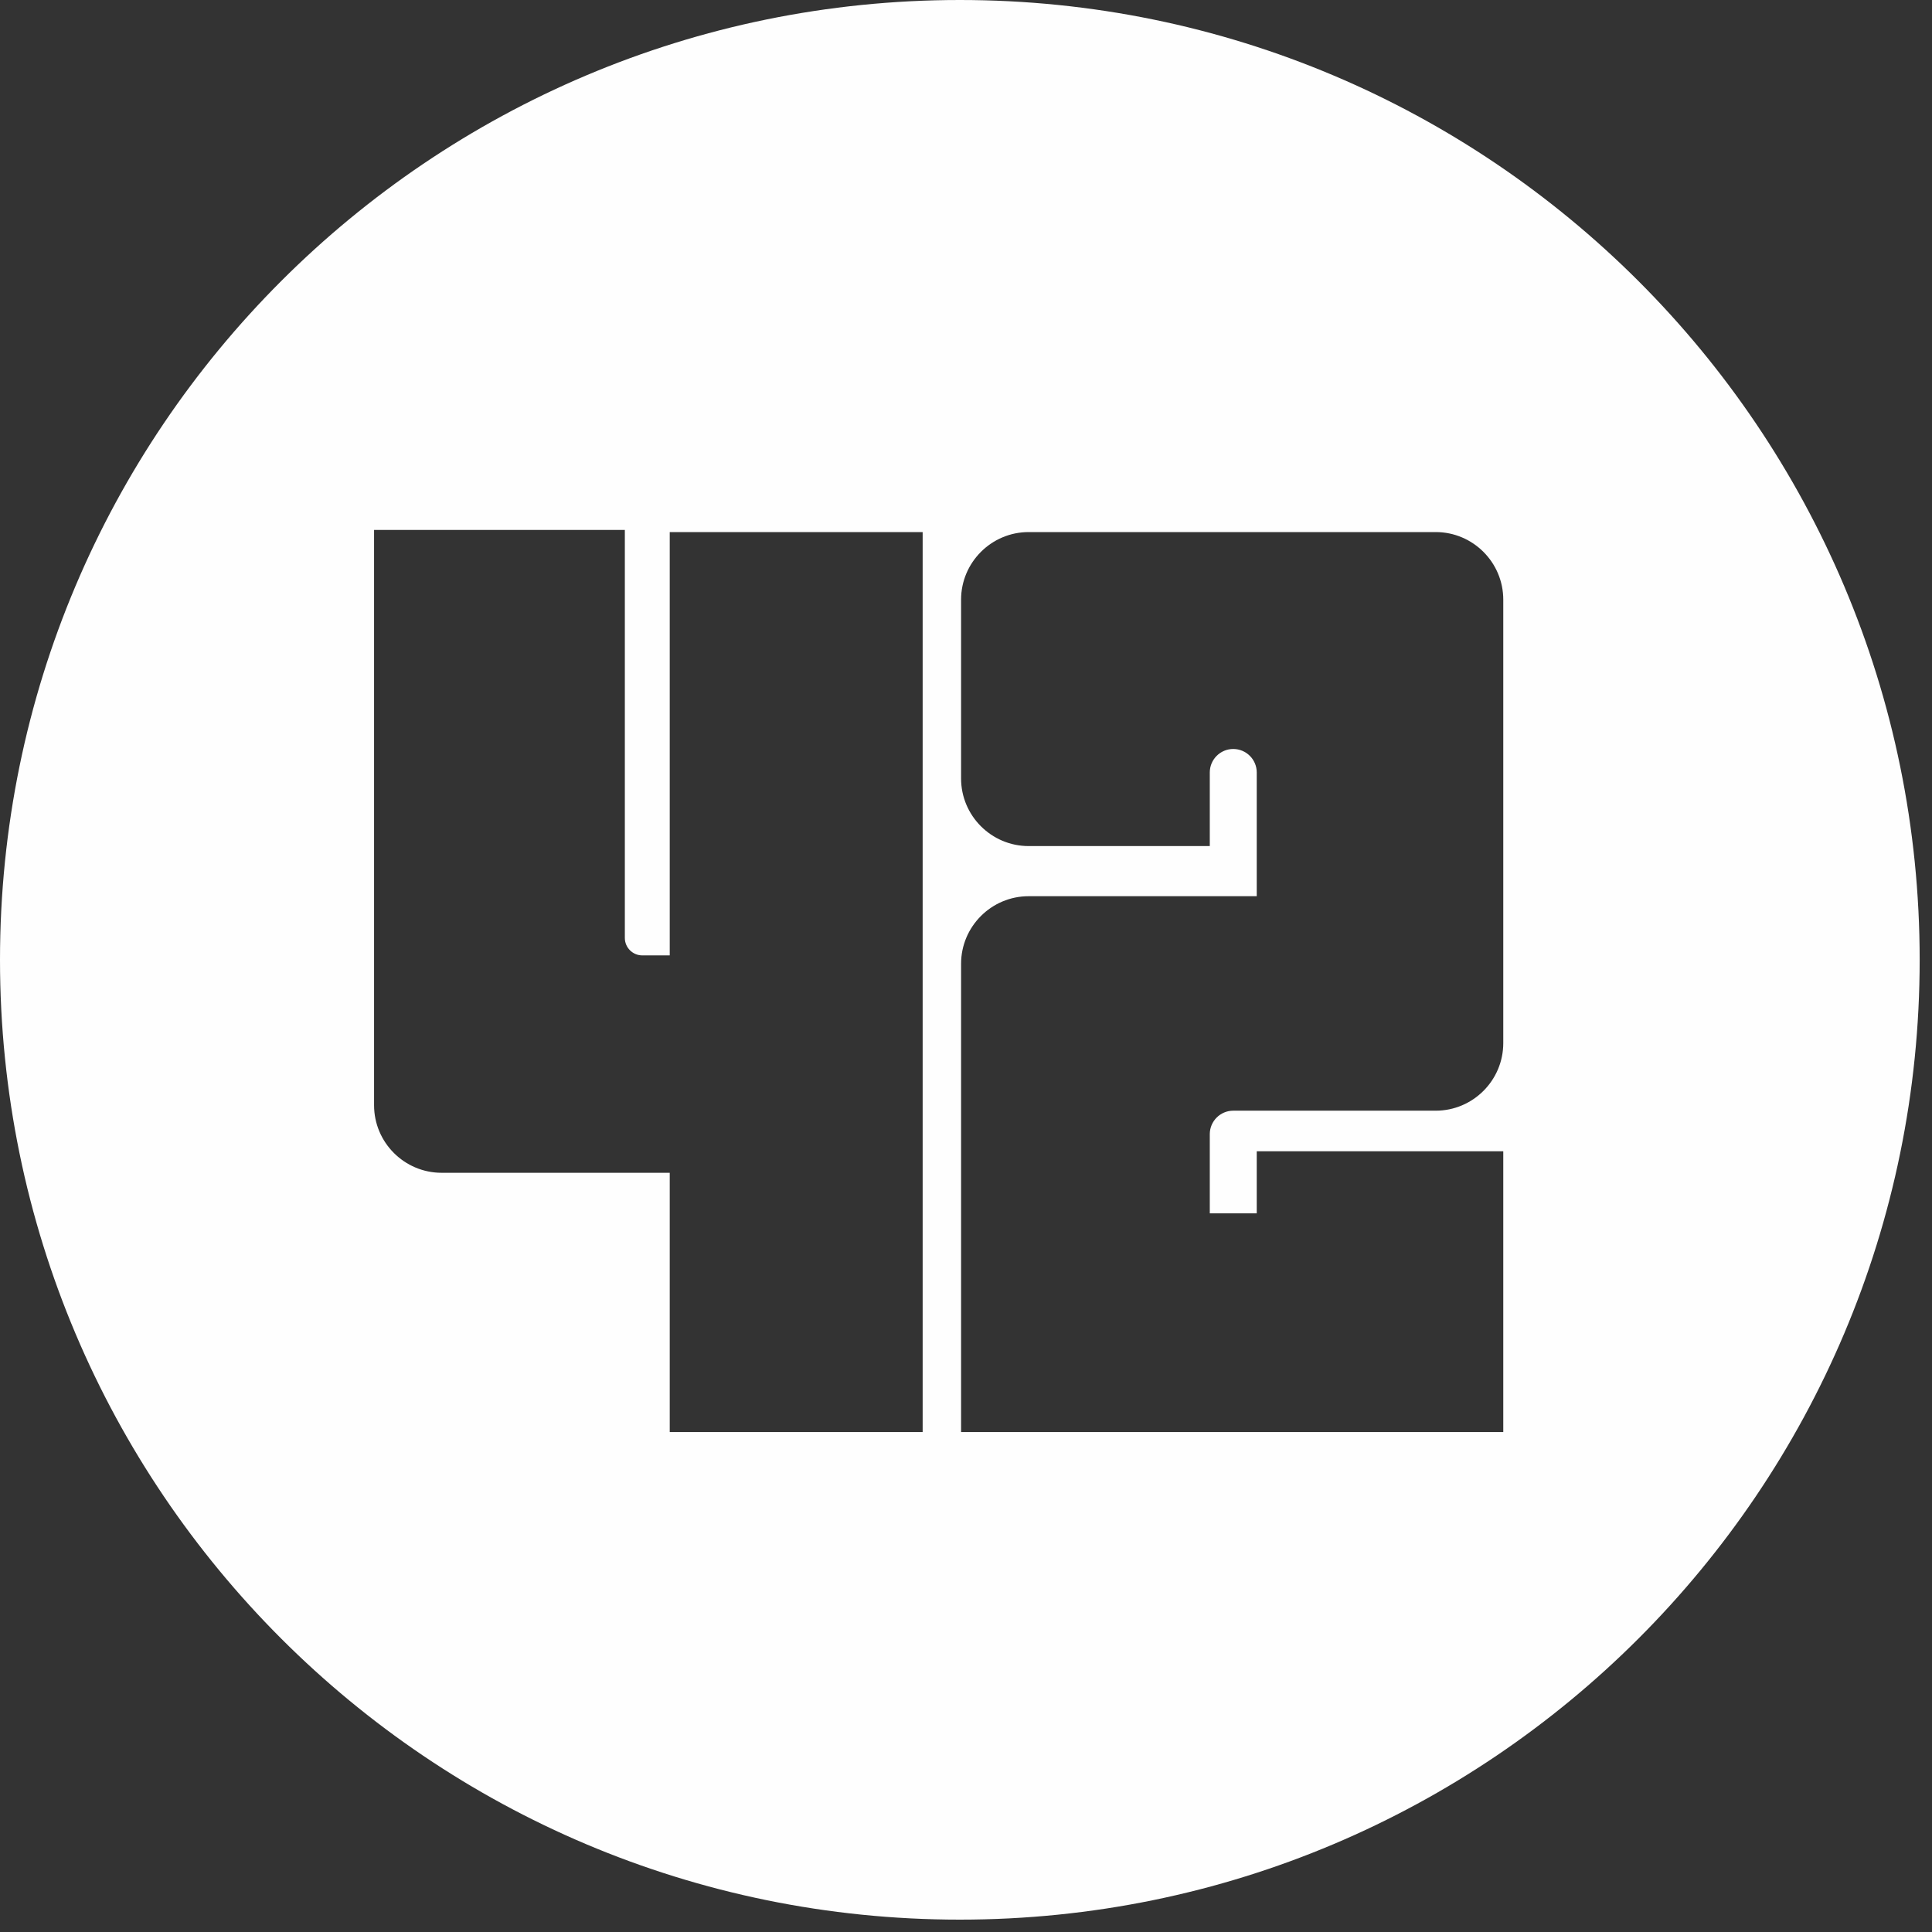 <?xml version="1.0" encoding="UTF-8" standalone="no"?>
<svg width="55px" height="55px" viewBox="0 0 55 55" version="1.1" xmlns="http://www.w3.org/2000/svg" xmlns:xlink="http://www.w3.org/1999/xlink">
    <rect x="0" y="0" width="55" height="55" fill="#333333" stroke="none"/>
    <!-- Generator: Sketch 50.2 (55047) - http://www.bohemiancoding.com/sketch -->
    <title>42logo</title>
    <desc>Created with Sketch.</desc>
    <defs></defs>
    <g id="Page-1" stroke="none" stroke-width="1" fill="none" fill-rule="evenodd">
        <g id="Artboard-1" transform="translate(-353, -120)" fill="#FEFEFE">
            <path d="M395.795,149.694 C395.795,150.756 394.932,151.619 393.871,151.619 L388.108,151.619 C387.739,151.619 387.44,151.919 387.44,152.288 L387.44,154.542 L388.777,154.542 L388.777,152.774 L395.795,152.774 L395.795,160.767 L380.36,160.767 L380.36,147.437 C380.36,146.376 381.224,145.513 382.284,145.513 L388.777,145.513 L388.777,141.991 C388.777,141.622 388.477,141.322 388.108,141.322 C387.739,141.322 387.44,141.622 387.44,141.991 L387.44,144.086 L382.284,144.086 C381.224,144.086 380.36,143.223 380.36,142.162 L380.36,137.071 C380.36,136.01 381.224,135.147 382.284,135.147 L393.871,135.147 C394.932,135.147 395.795,136.01 395.795,137.071 L395.795,149.694 Z M379.266,160.767 L372.066,160.767 L372.066,153.387 L365.573,153.387 C364.512,153.387 363.649,152.524 363.649,151.464 L363.649,135.086 L370.788,135.086 L370.788,146.702 C370.788,146.975 371.011,147.198 371.284,147.198 L372.066,147.198 L372.066,135.147 L379.266,135.147 L379.266,160.767 Z M380.324,120 C365.233,120 353,132.234 353,147.324 C353,162.415 365.233,174.648 380.324,174.648 C395.415,174.648 407.649,162.415 407.649,147.324 C407.649,132.234 395.415,120 380.324,120 Z" id="42logo"></path>
        </g>
    </g>
</svg>
